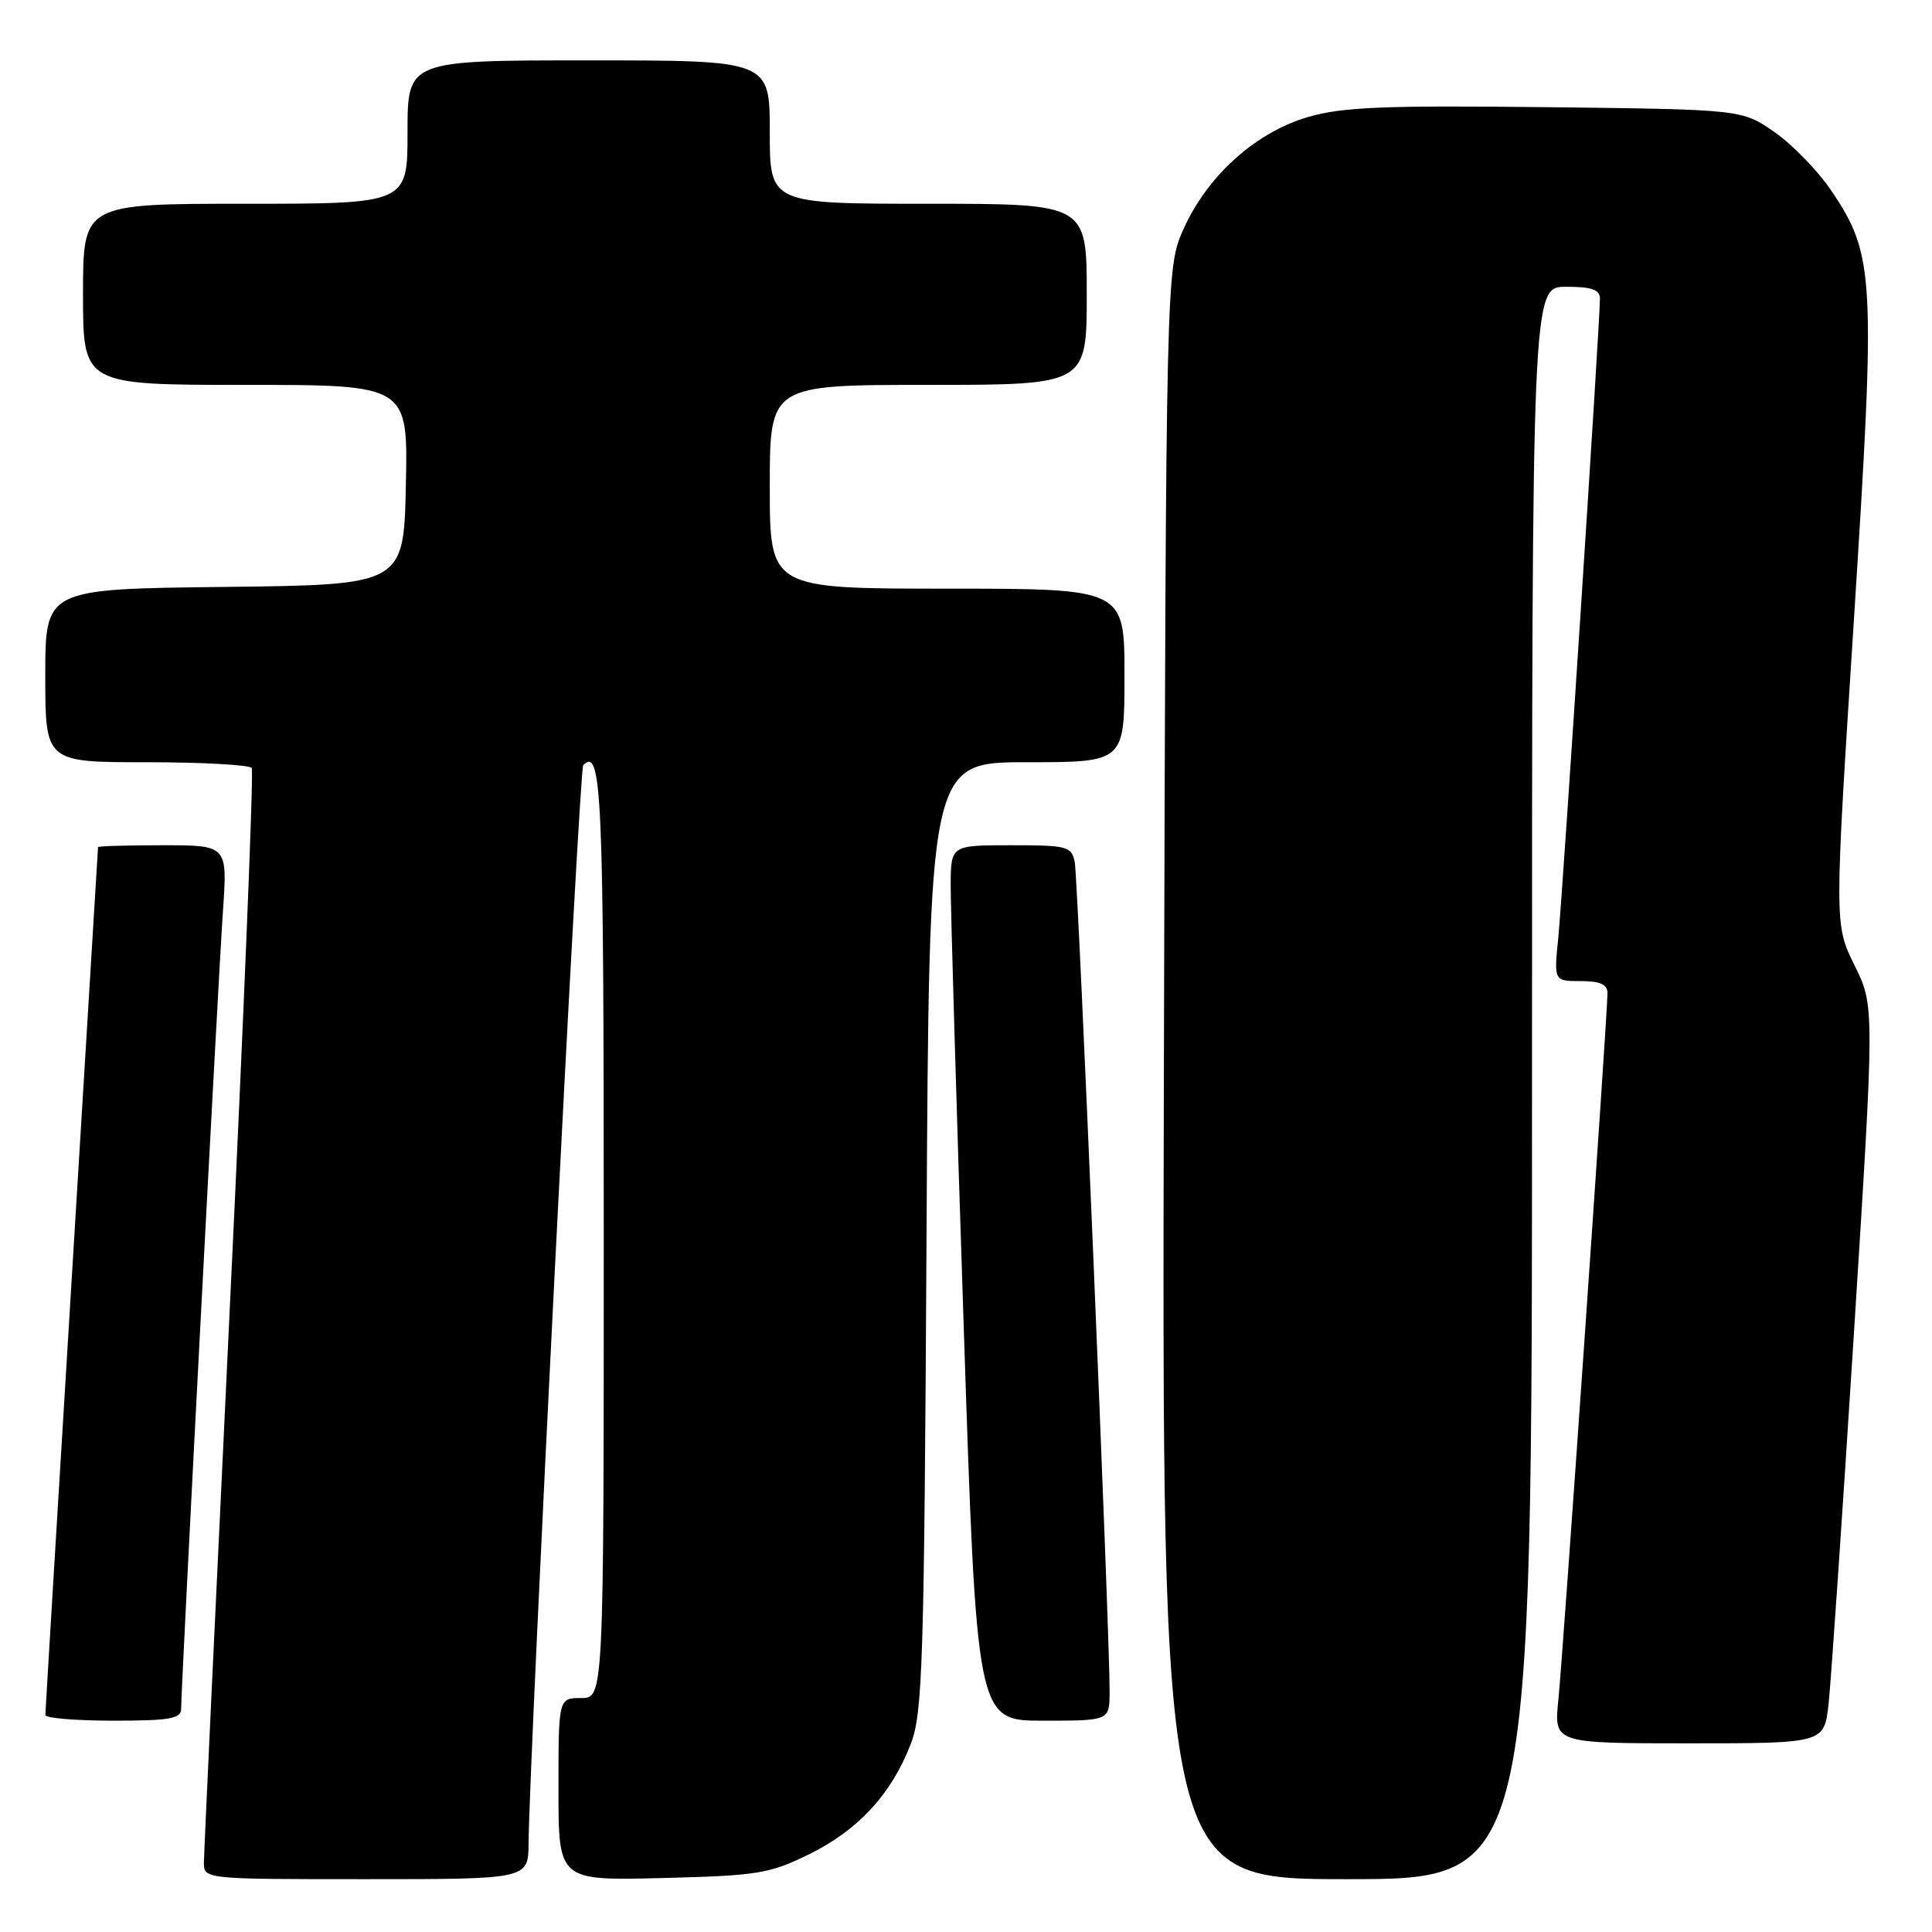 <?xml version="1.0" encoding="UTF-8" standalone="no"?>
<!DOCTYPE svg PUBLIC "-//W3C//DTD SVG 1.1//EN" "http://www.w3.org/Graphics/SVG/1.1/DTD/svg11.dtd" >
<svg xmlns="http://www.w3.org/2000/svg" xmlns:xlink="http://www.w3.org/1999/xlink" version="1.1" viewBox="0 0 256 256">
 <g >
 <path fill="currentColor"
d=" M 70.04 244.25 C 70.15 232.32 76.75 101.92 77.28 101.39 C 79.74 98.93 80.00 104.92 80.00 163.56 C 80.00 225.00 80.00 225.00 77.00 225.00 C 74.00 225.00 74.00 225.00 74.00 237.10 C 74.00 249.19 74.00 249.19 87.75 248.85 C 100.43 248.53 101.95 248.28 107.23 245.69 C 113.73 242.49 118.15 237.69 120.69 231.06 C 122.26 226.94 122.46 220.48 122.77 163.75 C 123.11 101.00 123.11 101.00 136.05 101.00 C 149.00 101.00 149.00 101.00 149.00 89.50 C 149.00 78.00 149.00 78.00 125.50 78.00 C 102.00 78.00 102.00 78.00 102.00 64.50 C 102.00 51.00 102.00 51.00 123.00 51.00 C 144.00 51.00 144.00 51.00 144.00 39.00 C 144.00 27.00 144.00 27.00 123.00 27.00 C 102.00 27.00 102.00 27.00 102.00 17.50 C 102.00 8.00 102.00 8.00 78.00 8.00 C 54.00 8.00 54.00 8.00 54.00 17.50 C 54.00 27.00 54.00 27.00 32.50 27.00 C 11.00 27.00 11.00 27.00 11.00 39.00 C 11.00 51.00 11.00 51.00 32.53 51.00 C 54.06 51.00 54.06 51.00 53.78 64.25 C 53.50 77.50 53.50 77.50 29.75 77.77 C 6.00 78.04 6.00 78.04 6.00 89.52 C 6.00 101.00 6.00 101.00 19.44 101.00 C 26.83 101.00 33.10 101.35 33.36 101.77 C 33.62 102.20 32.31 134.49 30.44 173.52 C 28.57 212.56 27.03 245.51 27.02 246.75 C 27.00 249.00 27.00 249.00 48.50 249.00 C 70.00 249.00 70.00 249.00 70.04 244.25 Z  M 203.00 143.50 C 203.00 38.00 203.00 38.00 207.50 38.00 C 210.93 38.00 212.00 38.37 212.00 39.58 C 212.00 42.66 207.05 118.60 206.48 124.25 C 205.90 130.00 205.90 130.00 209.45 130.00 C 212.03 130.00 213.00 130.44 213.00 131.59 C 213.00 134.40 207.10 219.28 206.49 225.25 C 205.90 231.00 205.90 231.00 223.81 231.00 C 241.72 231.00 241.72 231.00 242.30 225.75 C 242.61 222.86 244.12 200.88 245.64 176.90 C 248.40 133.30 248.40 133.30 245.73 127.90 C 243.06 122.50 243.06 122.50 245.66 82.00 C 248.56 36.66 248.41 33.81 242.68 25.29 C 240.93 22.69 237.55 19.20 235.17 17.53 C 230.83 14.50 230.83 14.50 204.84 14.20 C 183.34 13.96 177.89 14.18 173.34 15.50 C 166.41 17.52 160.05 23.22 156.86 30.27 C 154.50 35.50 154.50 35.50 154.22 142.25 C 153.95 249.00 153.95 249.00 178.47 249.00 C 203.00 249.00 203.00 249.00 203.00 143.50 Z  M 24.00 226.45 C 24.00 223.49 28.93 129.46 29.54 120.75 C 30.15 112.00 30.15 112.00 21.58 112.00 C 16.86 112.00 13.00 112.11 12.99 112.25 C 12.99 112.39 11.42 138.15 9.50 169.50 C 7.58 200.85 6.01 226.84 6.01 227.25 C 6.00 227.66 10.05 228.00 15.00 228.00 C 22.46 228.00 24.00 227.74 24.00 226.45 Z  M 147.03 224.25 C 147.08 217.06 142.86 116.48 142.41 114.25 C 141.99 112.14 141.46 112.00 133.98 112.00 C 126.00 112.00 126.00 112.00 125.97 117.25 C 125.96 120.14 126.72 146.24 127.68 175.25 C 129.41 228.00 129.41 228.00 138.21 228.00 C 147.00 228.00 147.00 228.00 147.03 224.25 Z "/>
</g>
</svg>